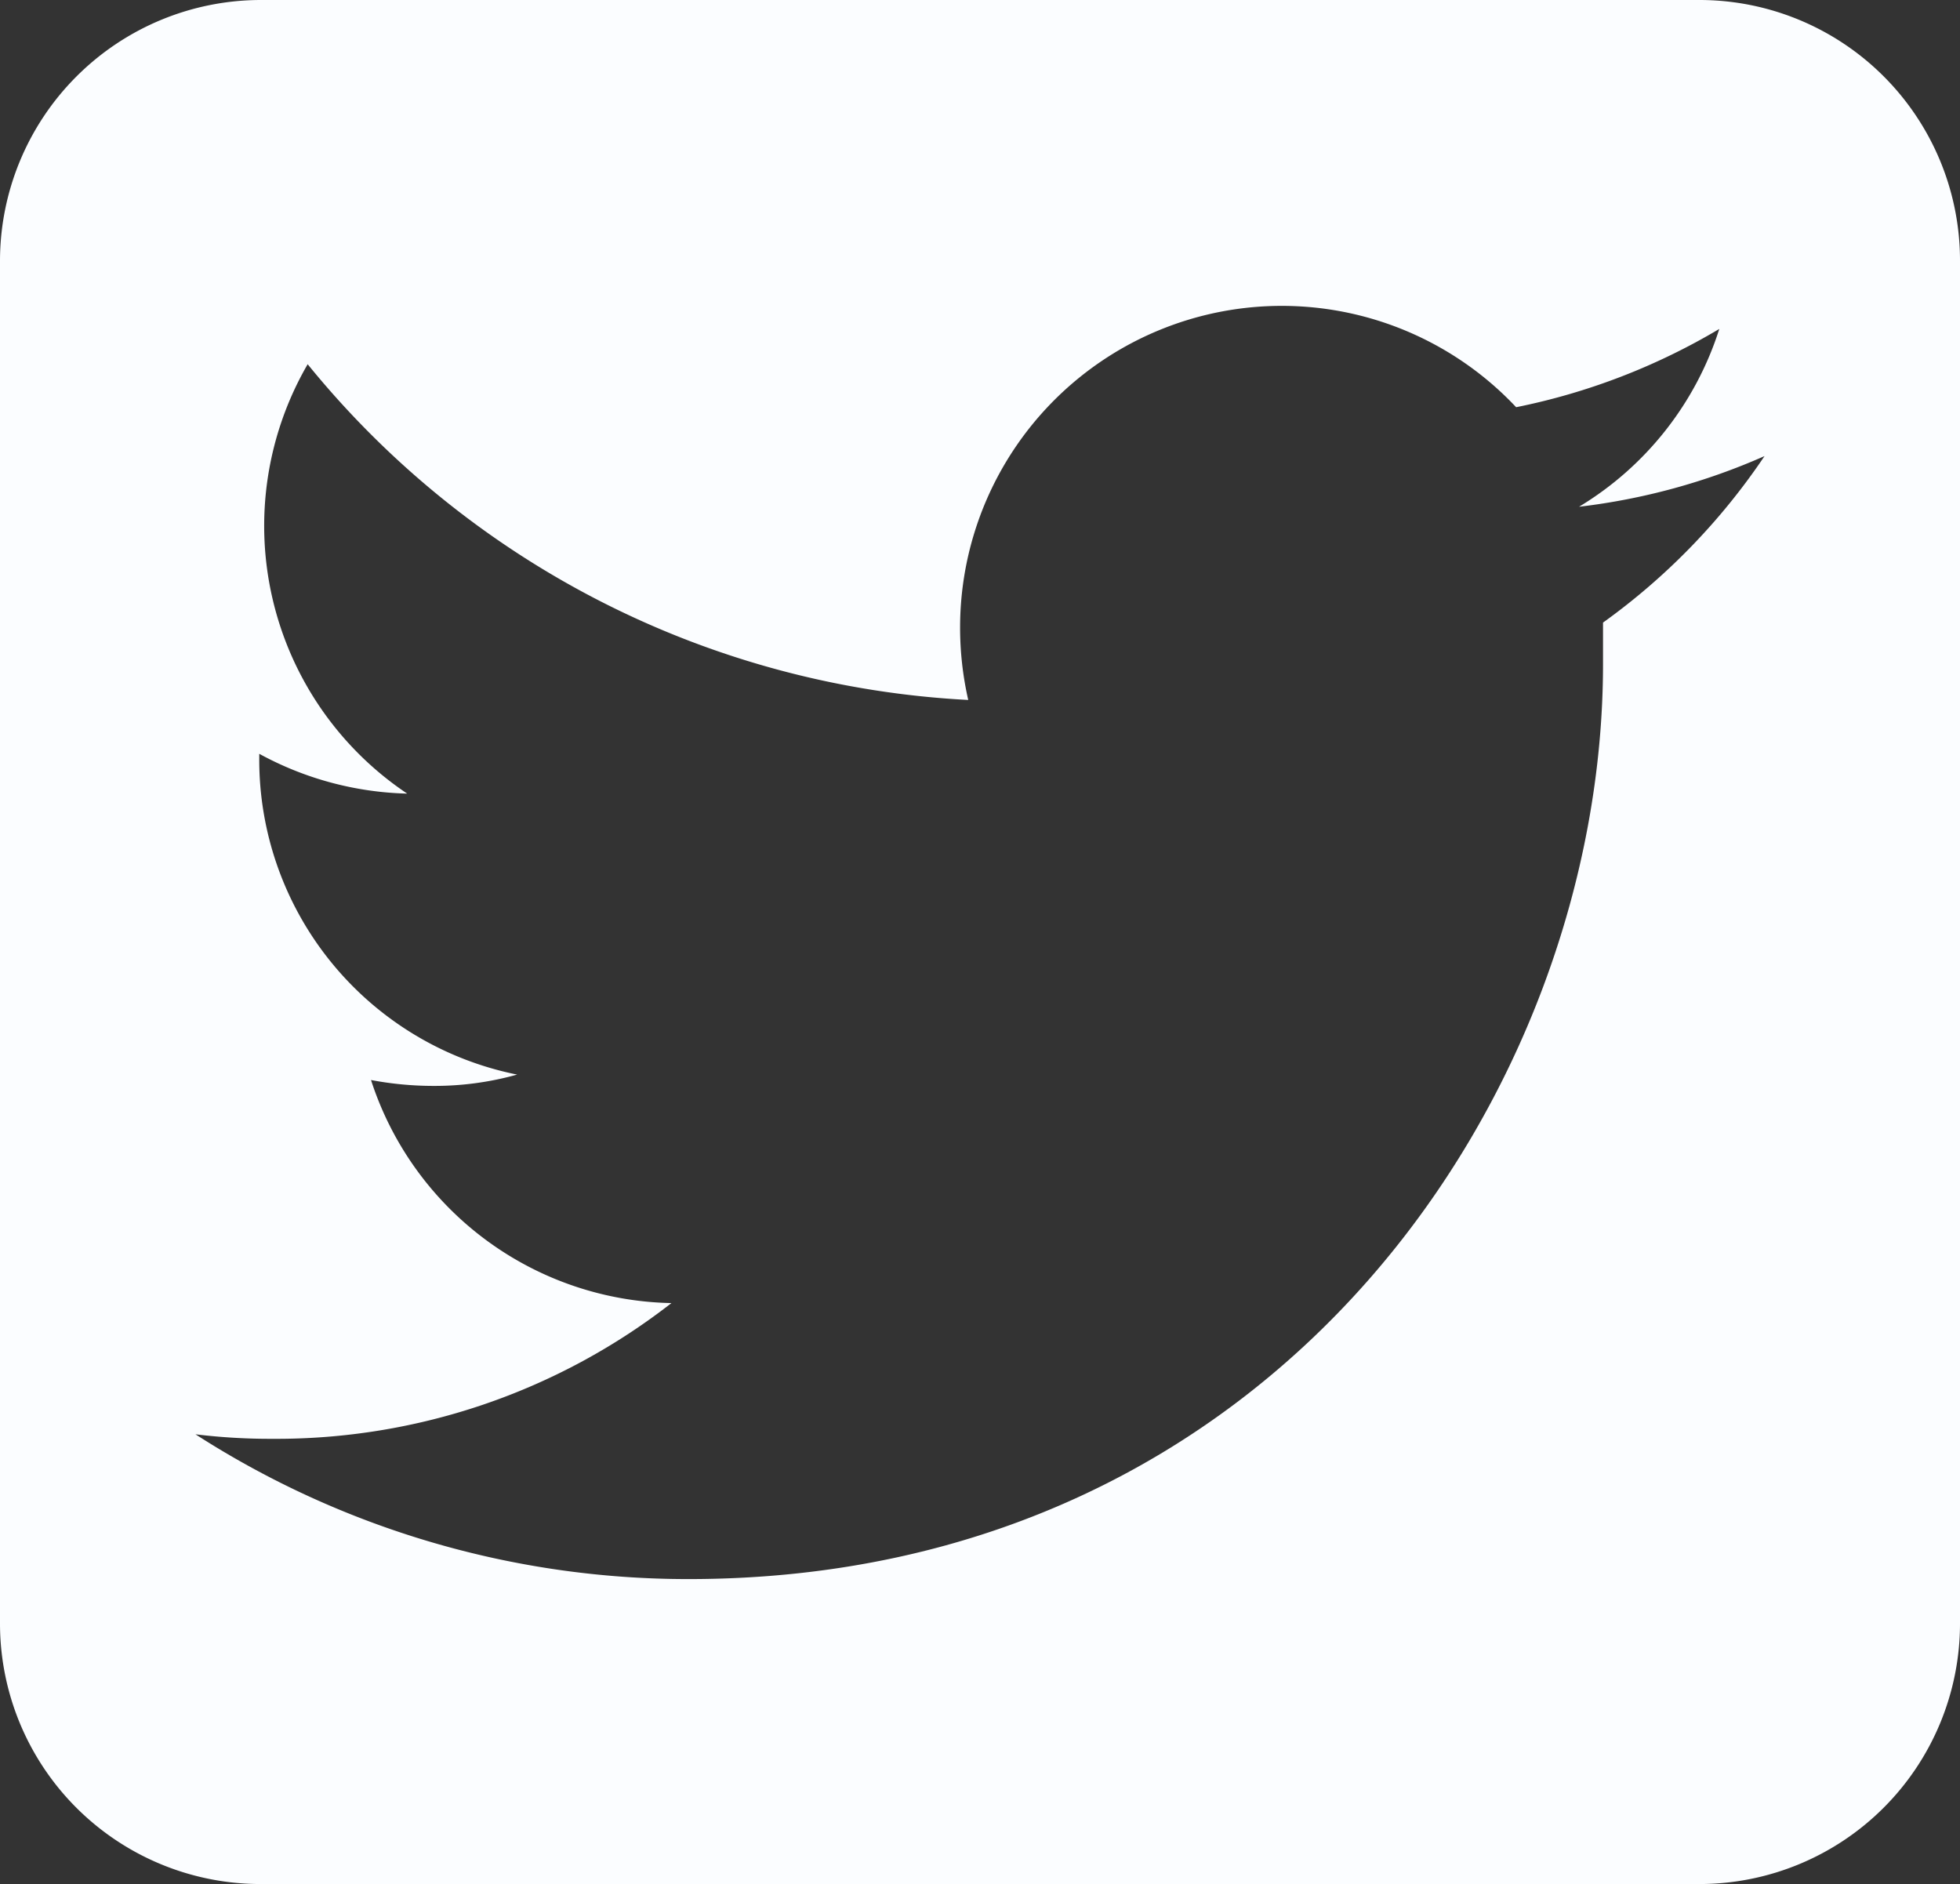 <svg xmlns="http://www.w3.org/2000/svg" viewBox="0 0 43.32 41.64"><rect x="0" y="0" width="43.32" height="41.64" fill="#333333" stroke="none"/><defs><style>.cls-1{fill:#fbfdff;}</style></defs><title>Asset 3</title><g id="Layer_2" data-name="Layer 2"><g id="Layer_1-2" data-name="Layer 1"><path class="cls-1" d="M37.56,0H5.77A5.77,5.77,0,0,0,0,5.77V35.88a5.76,5.76,0,0,0,5.77,5.76H37.56a5.76,5.76,0,0,0,5.76-5.76V5.77A5.76,5.76,0,0,0,37.56,0ZM35.43,13.76c0,.3,0,.61,0,.92,0,9.39-7.14,20.22-20.21,20.22a20.11,20.11,0,0,1-10.9-3.2,13.62,13.62,0,0,0,1.7.1,14.21,14.21,0,0,0,8.82-3,7.12,7.12,0,0,1-6.64-4.93A7.42,7.42,0,0,0,9.56,24a6.76,6.76,0,0,0,1.87-.25,7.1,7.1,0,0,1-5.7-7v-.09A7.18,7.18,0,0,0,9,17.54a7.12,7.12,0,0,1-2.2-9.49A20.15,20.15,0,0,0,21.4,15.47a7.18,7.18,0,0,1-.18-1.62A7.11,7.11,0,0,1,33.51,9,14.3,14.3,0,0,0,38,7.27,7.1,7.1,0,0,1,34.9,11.2,14.25,14.25,0,0,0,39,10.08,14.44,14.44,0,0,1,35.43,13.76Z"/></g></g></svg>